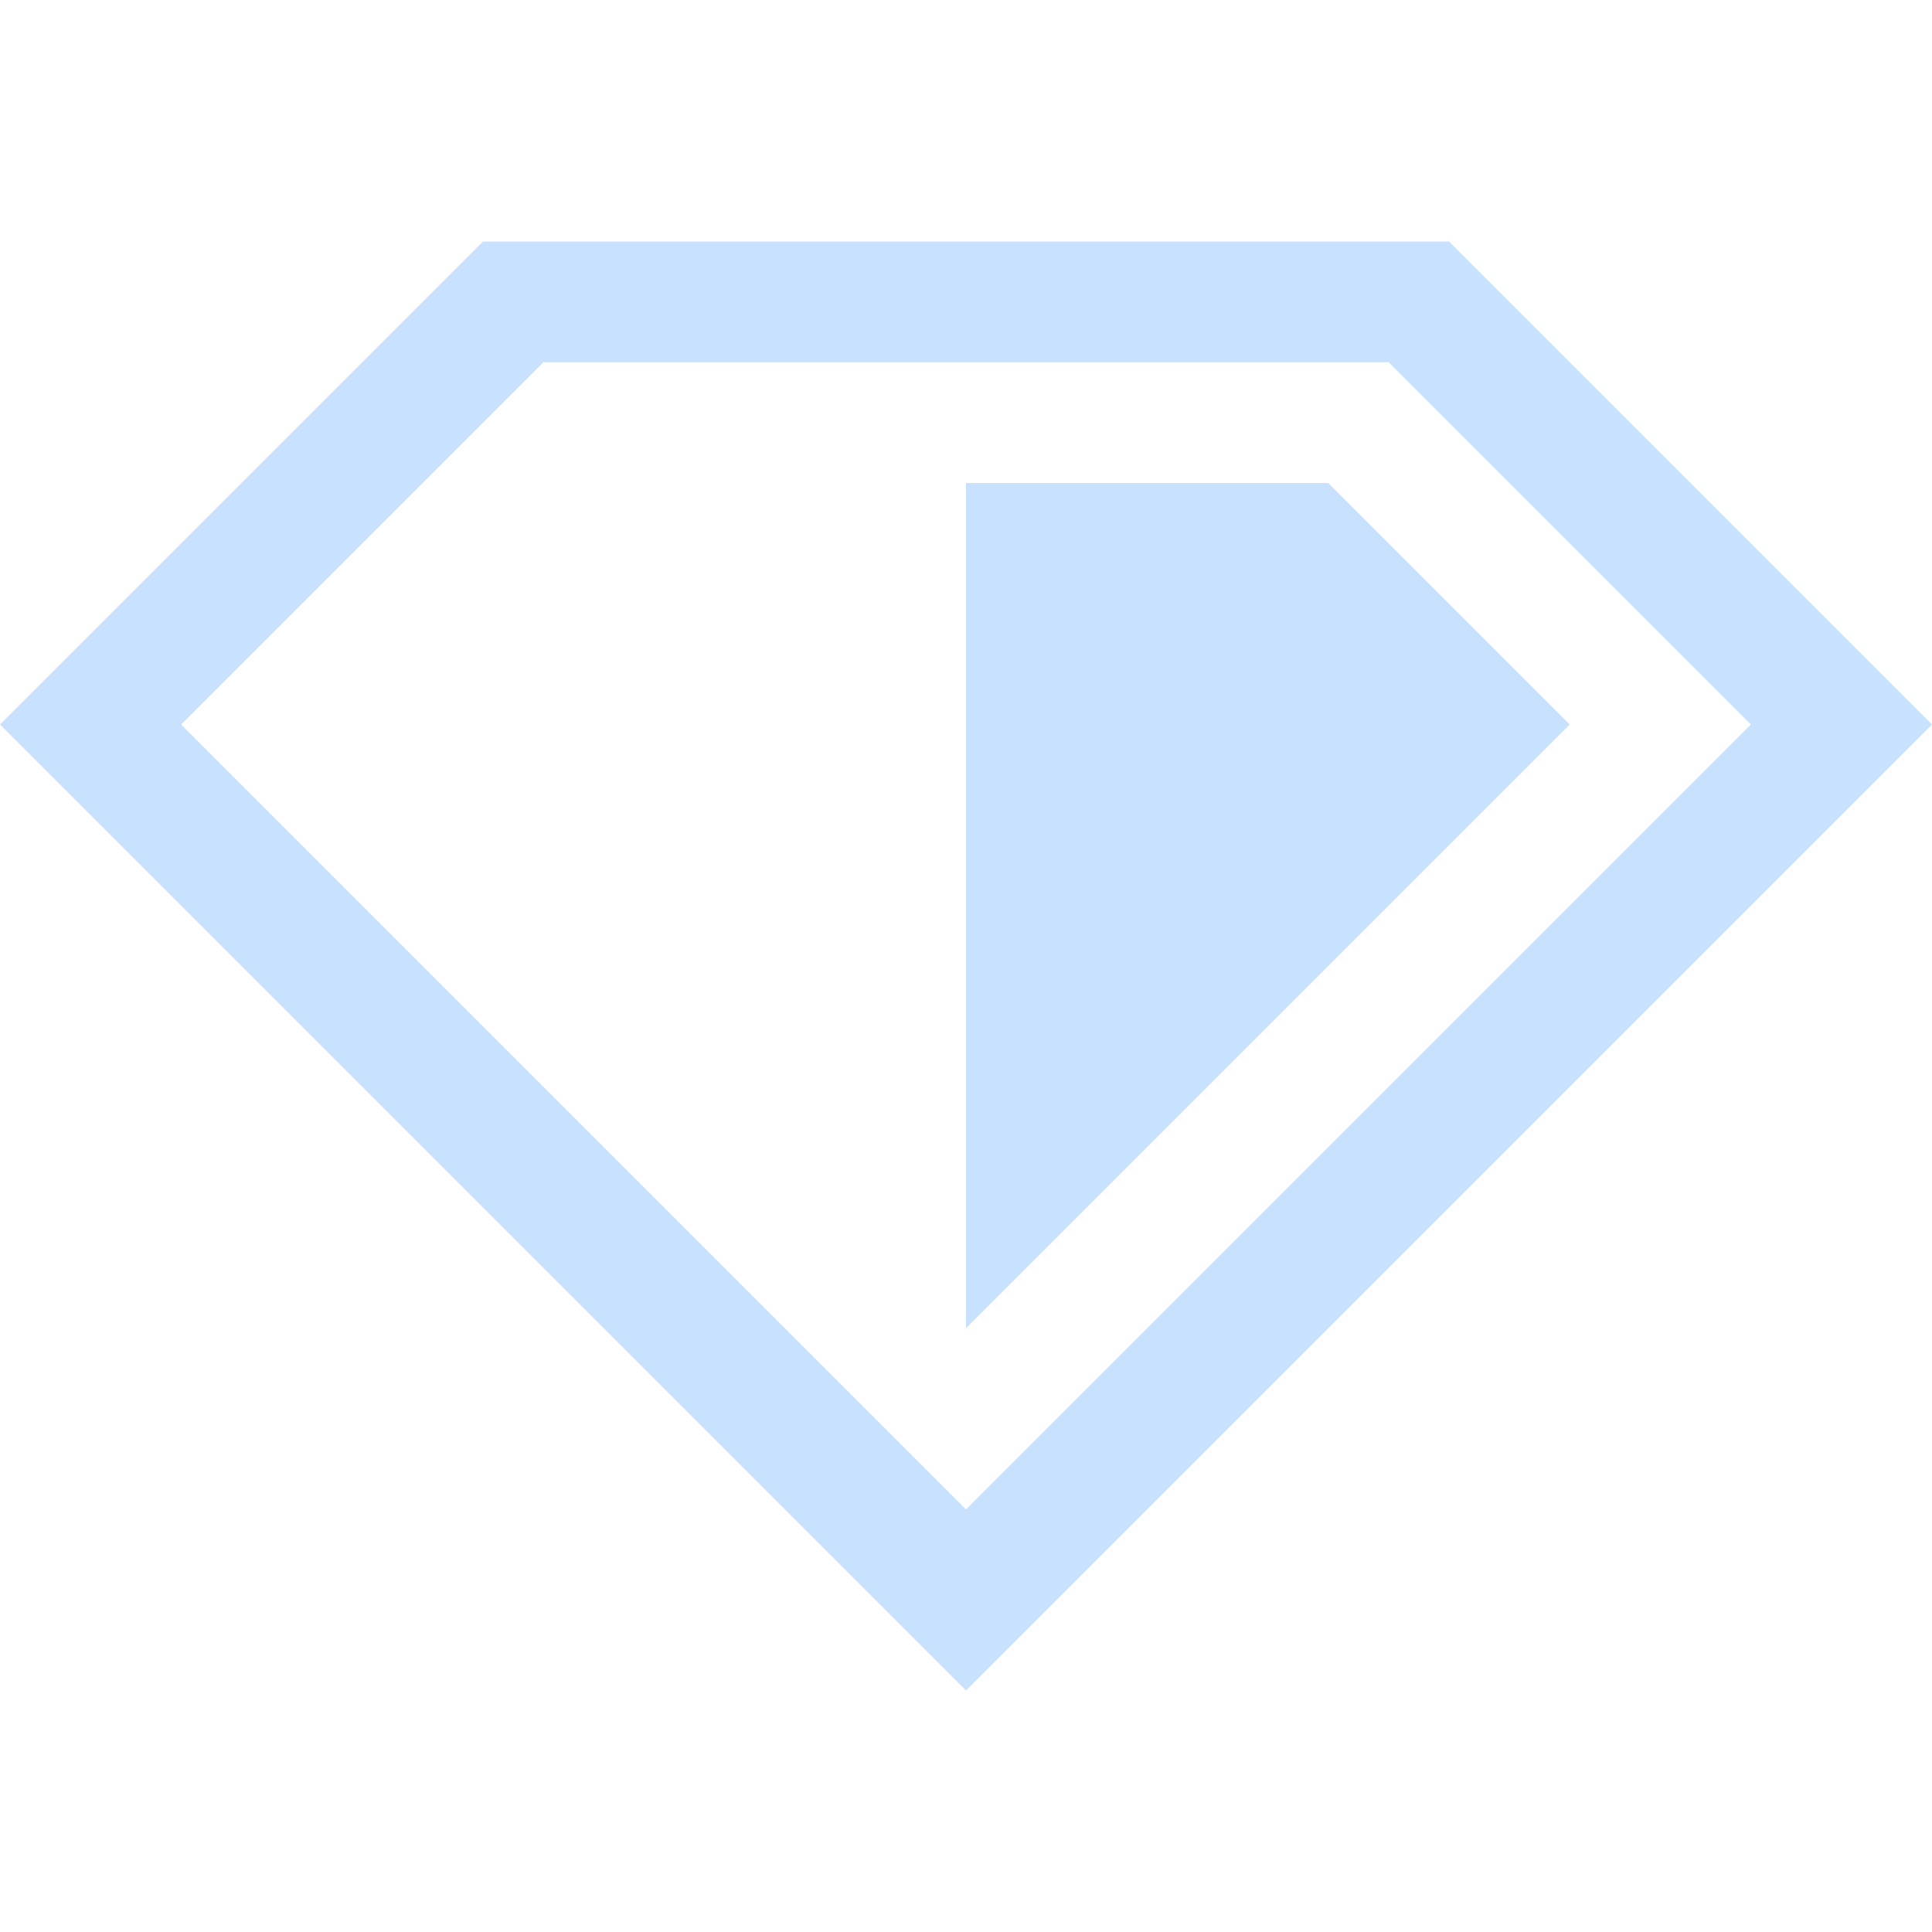 <svg width="16" height="16" viewBox="0 0 16 16" fill="none" xmlns="http://www.w3.org/2000/svg">
<path fill-rule="evenodd" clip-rule="evenodd" d="M13 4L8 9V2H11L13 4V4ZM16 4L8 12L0 4L4 0H12L16 4V4ZM8 10.5L14.5 4L11.5 1H4.5L1.5 4L8 10.5V10.5Z" transform="translate(0 2)" fill="#C8E1FF"/>
</svg>
